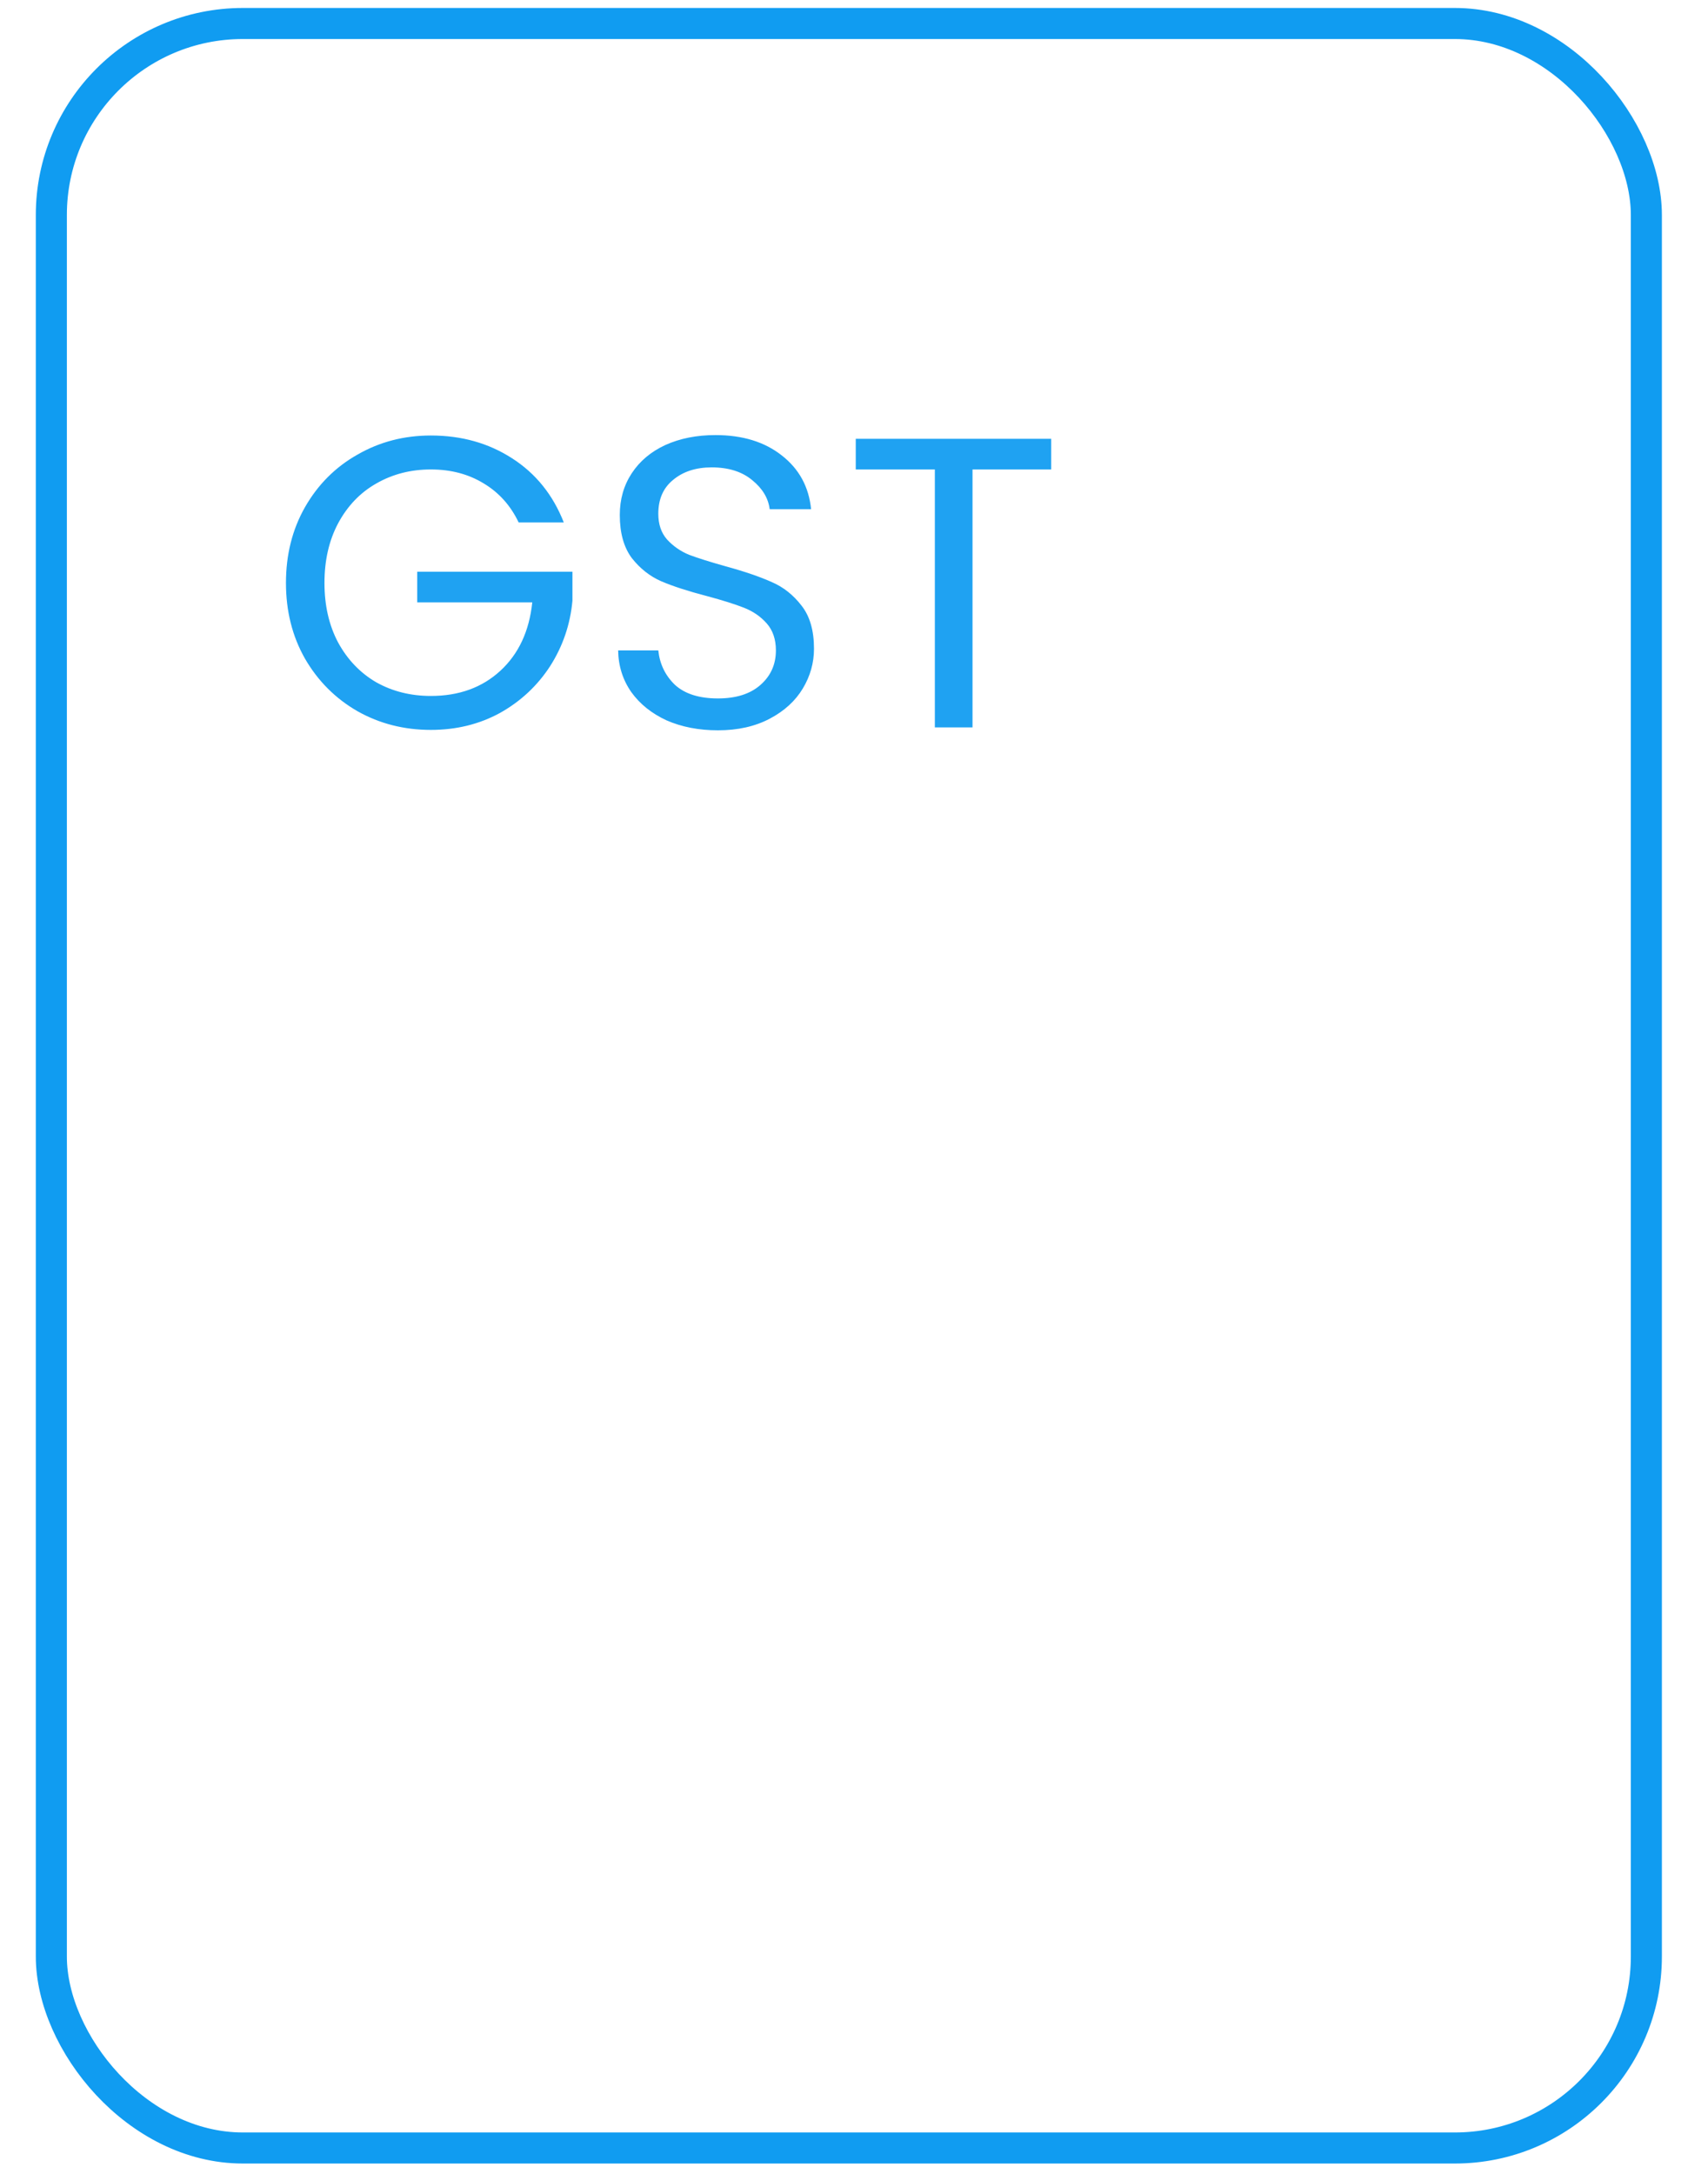 <svg width="33" height="42" viewBox="0 0 33 42" fill="none" xmlns="http://www.w3.org/2000/svg">
<path d="M10.021 10.094C9.866 9.769 9.642 9.518 9.349 9.342C9.055 9.161 8.714 9.07 8.325 9.07C7.935 9.07 7.583 9.161 7.269 9.342C6.959 9.518 6.714 9.774 6.533 10.11C6.357 10.441 6.269 10.825 6.269 11.262C6.269 11.699 6.357 12.083 6.533 12.414C6.714 12.745 6.959 13.001 7.269 13.182C7.583 13.358 7.935 13.446 8.325 13.446C8.869 13.446 9.317 13.283 9.669 12.958C10.021 12.633 10.226 12.193 10.284 11.638H8.061V11.046H11.06V11.606C11.018 12.065 10.874 12.486 10.629 12.87C10.383 13.249 10.06 13.55 9.661 13.774C9.261 13.993 8.815 14.102 8.325 14.102C7.807 14.102 7.335 13.982 6.909 13.742C6.482 13.497 6.143 13.158 5.893 12.726C5.647 12.294 5.525 11.806 5.525 11.262C5.525 10.718 5.647 10.23 5.893 9.798C6.143 9.361 6.482 9.022 6.909 8.782C7.335 8.537 7.807 8.414 8.325 8.414C8.917 8.414 9.439 8.561 9.893 8.854C10.351 9.147 10.684 9.561 10.893 10.094H10.021ZM13.871 14.11C13.503 14.11 13.172 14.046 12.879 13.918C12.591 13.785 12.364 13.603 12.199 13.374C12.034 13.139 11.948 12.87 11.943 12.566H12.719C12.746 12.827 12.852 13.049 13.039 13.23C13.231 13.406 13.508 13.494 13.871 13.494C14.218 13.494 14.49 13.409 14.687 13.238C14.89 13.062 14.991 12.838 14.991 12.566C14.991 12.353 14.932 12.179 14.815 12.046C14.698 11.913 14.551 11.811 14.375 11.742C14.199 11.673 13.962 11.598 13.663 11.518C13.295 11.422 12.999 11.326 12.775 11.23C12.556 11.134 12.367 10.985 12.207 10.782C12.052 10.574 11.975 10.297 11.975 9.95C11.975 9.646 12.052 9.377 12.207 9.142C12.362 8.907 12.578 8.726 12.855 8.598C13.138 8.47 13.46 8.406 13.823 8.406C14.346 8.406 14.772 8.537 15.103 8.798C15.439 9.059 15.628 9.406 15.671 9.838H14.871C14.844 9.625 14.732 9.438 14.535 9.278C14.338 9.113 14.076 9.03 13.751 9.03C13.447 9.03 13.199 9.11 13.007 9.27C12.815 9.425 12.719 9.643 12.719 9.926C12.719 10.129 12.775 10.294 12.887 10.422C13.004 10.55 13.146 10.649 13.311 10.718C13.482 10.782 13.719 10.857 14.023 10.942C14.391 11.043 14.687 11.145 14.911 11.246C15.135 11.342 15.327 11.494 15.487 11.702C15.647 11.905 15.727 12.182 15.727 12.534C15.727 12.806 15.655 13.062 15.511 13.302C15.367 13.542 15.154 13.737 14.871 13.886C14.588 14.035 14.255 14.11 13.871 14.11ZM20.31 8.478V9.07H18.79V14.054H18.062V9.07H16.534V8.478H20.31Z" fill="#1FA2F2"/>
<rect x="0.992" y="0.454" width="30.817" height="41.046" rx="3.7" stroke="#109CF1" stroke-width="0.6"/>
</svg>
